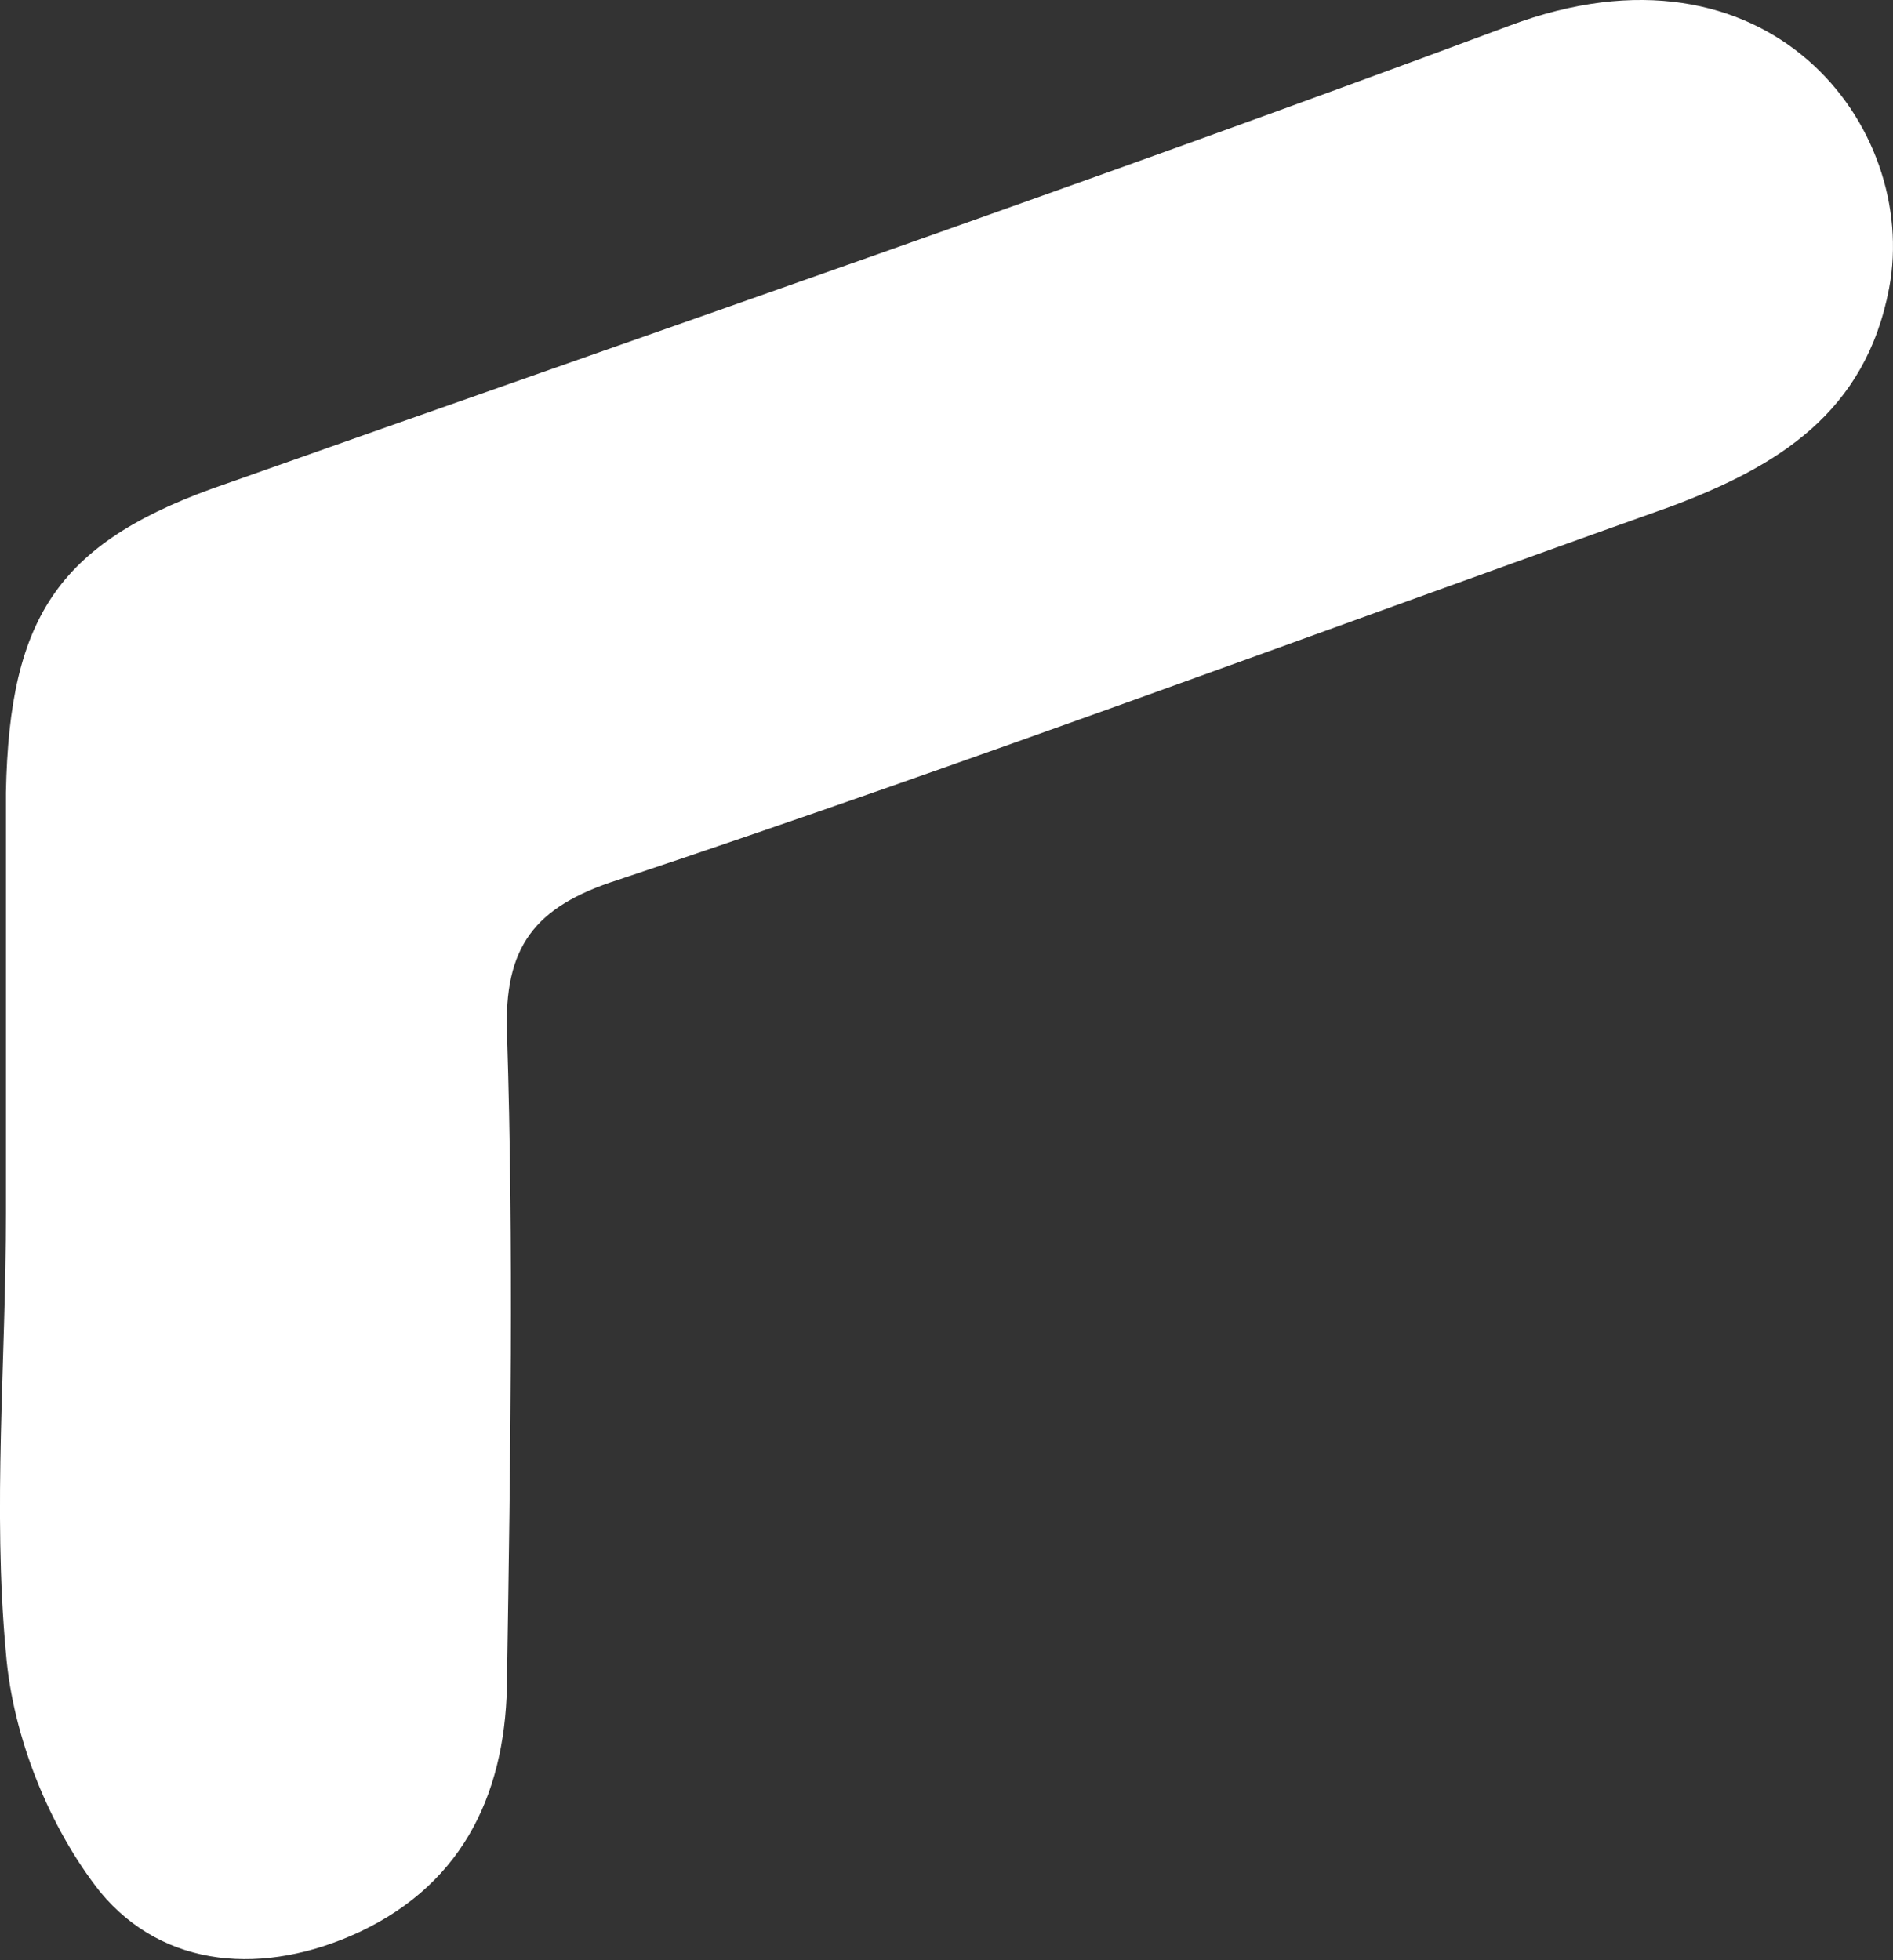 <svg width="28" height="29" viewBox="0 0 28 29" fill="none" xmlns="http://www.w3.org/2000/svg">
<rect x="0" y="0" width="28" height="29" fill="#333333" stroke="none"/>
<path d="M0.088 17.941C0.088 15.852 0.088 13.812 0.088 11.723C0.138 9.087 0.884 7.993 3.371 7.147C9.688 4.909 16.055 2.72 22.323 0.382C26.153 -1.06 28.391 1.875 27.943 4.262C27.595 6.103 26.302 6.898 24.71 7.495C19.537 9.336 14.364 11.276 9.141 13.017C7.898 13.415 7.45 14.011 7.5 15.305C7.599 18.438 7.55 21.622 7.5 24.805C7.5 26.447 6.903 27.839 5.311 28.585C3.918 29.232 2.426 29.133 1.481 27.989C0.735 27.044 0.188 25.701 0.088 24.457C-0.111 22.318 0.088 20.13 0.088 17.941Z" fill="white"/>
</svg>
